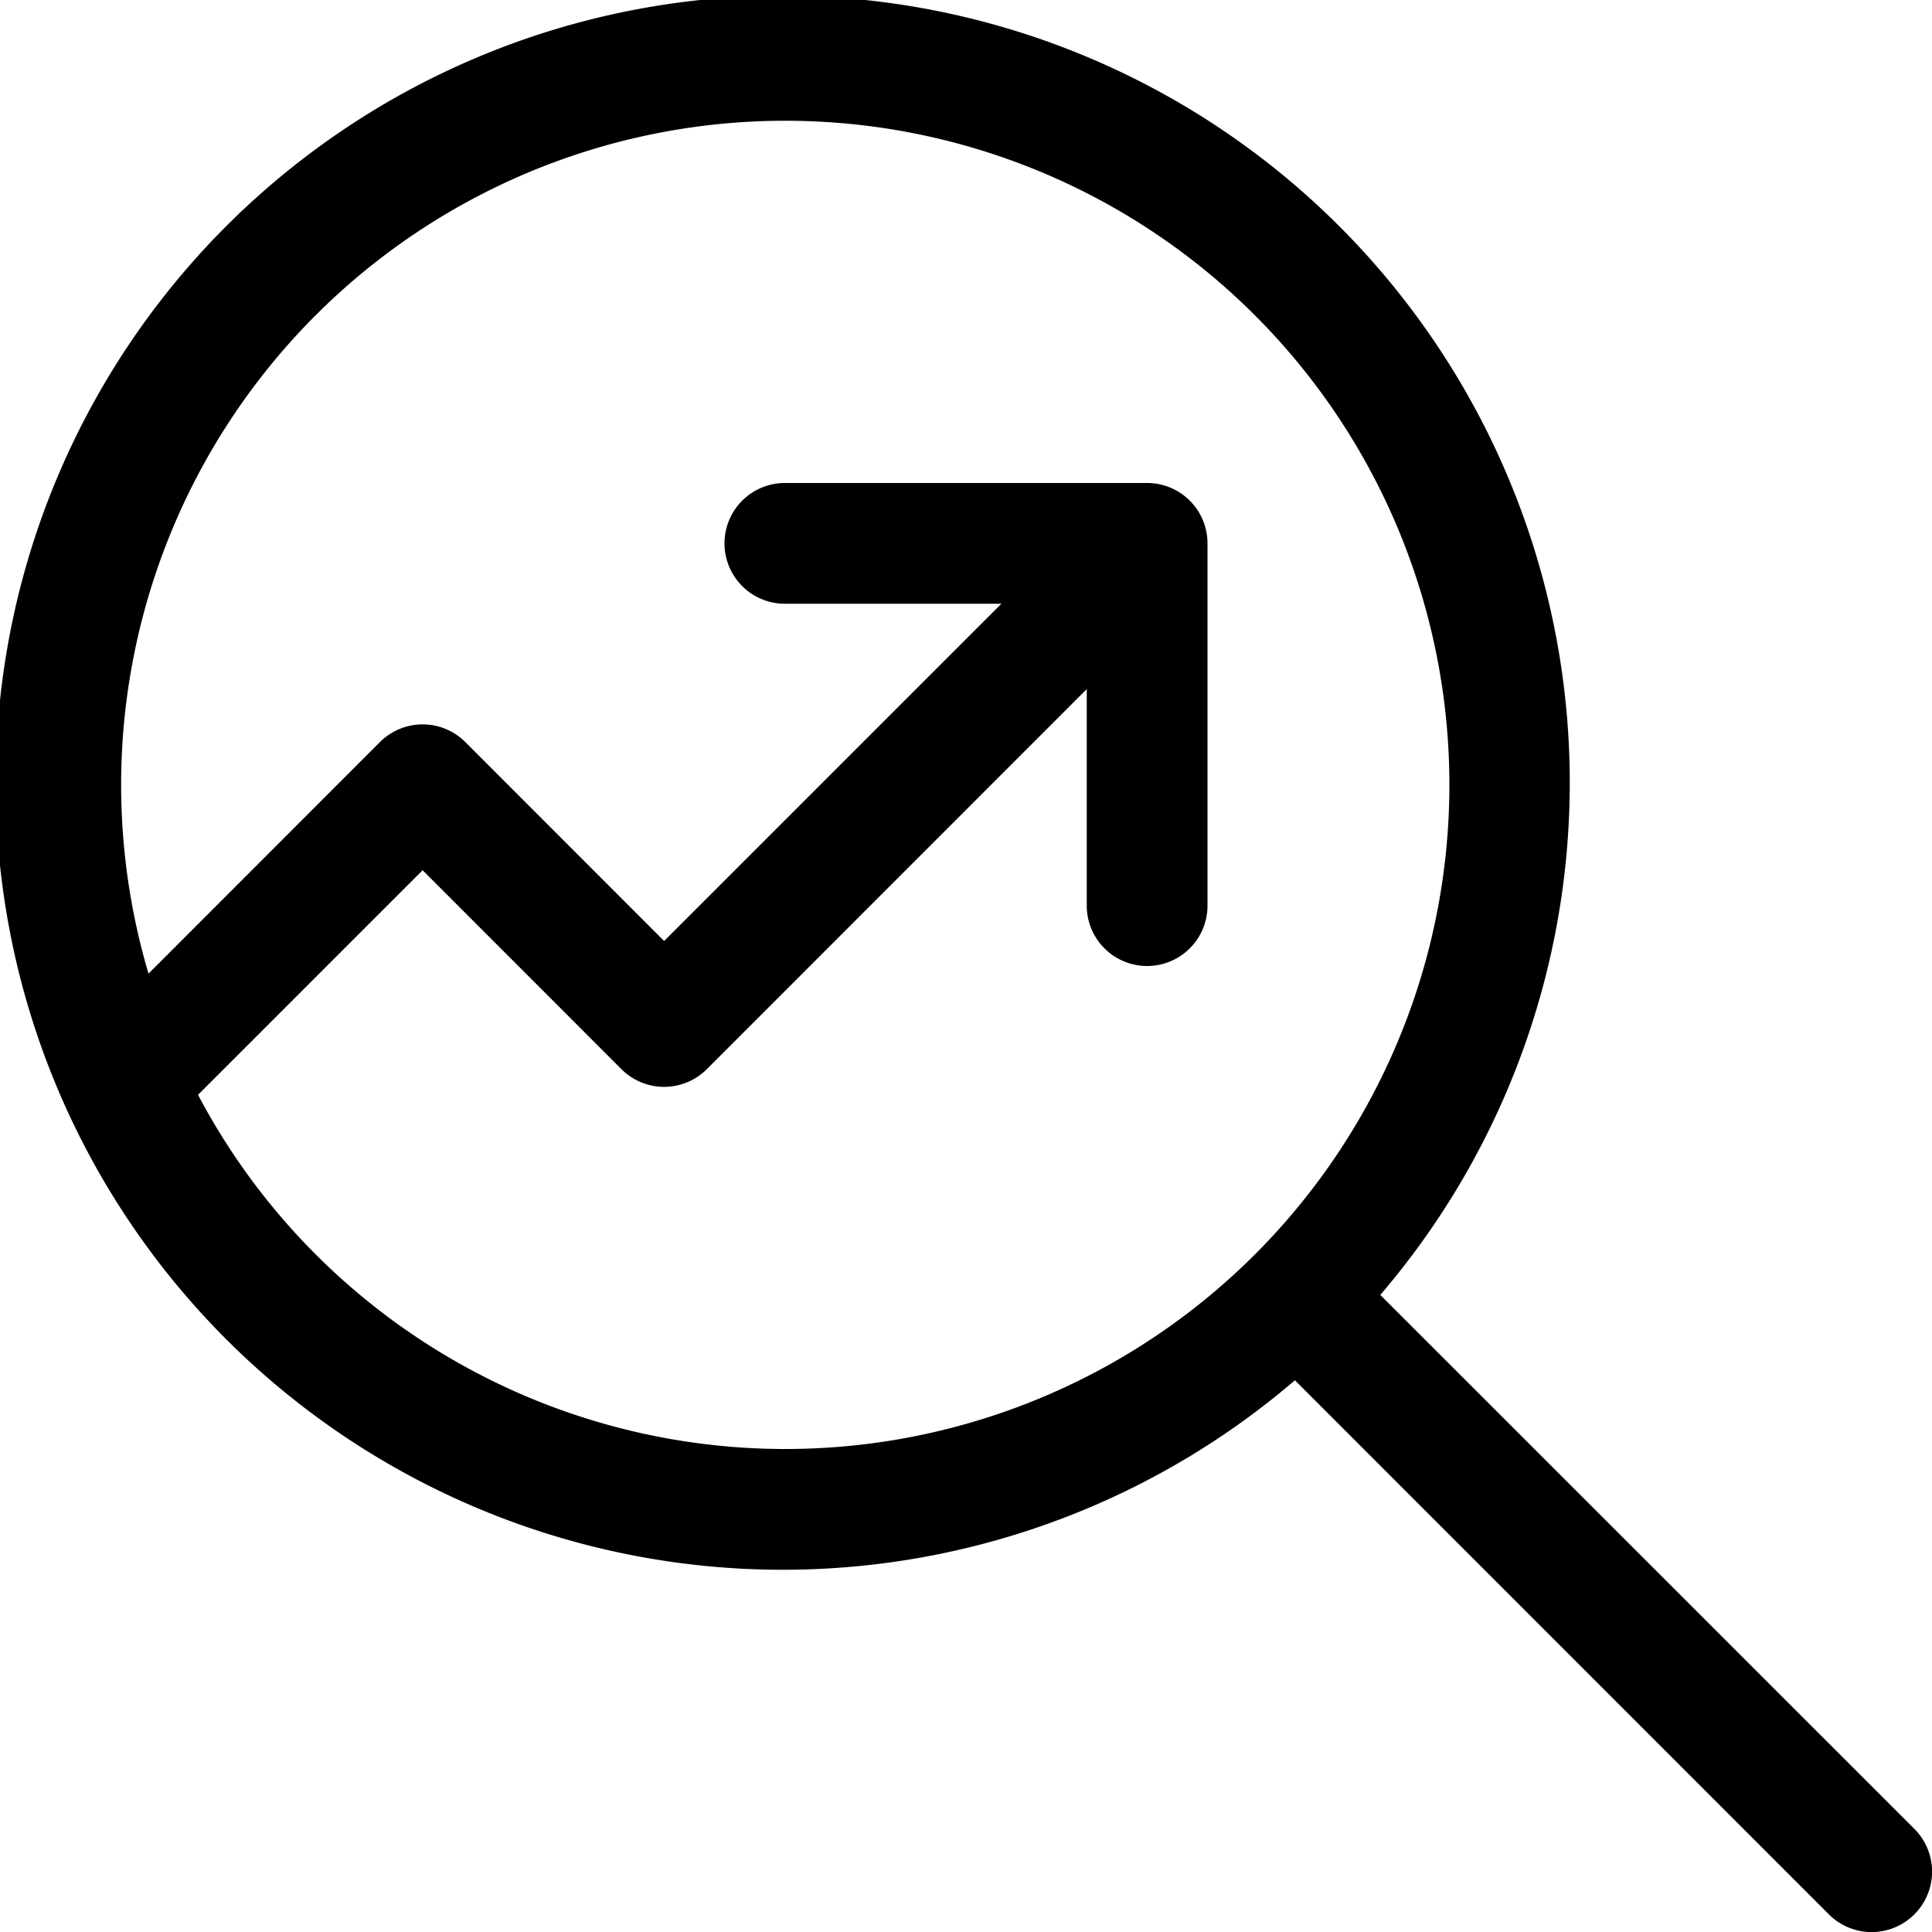 <svg id="Layer_1" data-name="Layer 1" xmlns="http://www.w3.org/2000/svg" width="16" height="16" viewBox="0 0 16 16"><path d="M15.854,15.146l-4.423-4.422a6.518,6.518,0,1,0-.707.707l4.422,4.423a.5.5,0,0,0,.708-.708ZM6.5,12A5.5,5.5,0,0,1,1.64,9.067L3.5,7.207,5.146,8.854a.5.5,0,0,0,.708,0L9,5.707V7.5a.5.5,0,0,0,1,0v-3A.5.5,0,0,0,9.5,4h-3a.5.5,0,0,0,0,1H8.293L5.5,7.793,3.854,6.146a.5.5,0,0,0-.708,0L1.23,8.063A5.5,5.5,0,1,1,6.5,12Z"/></svg>